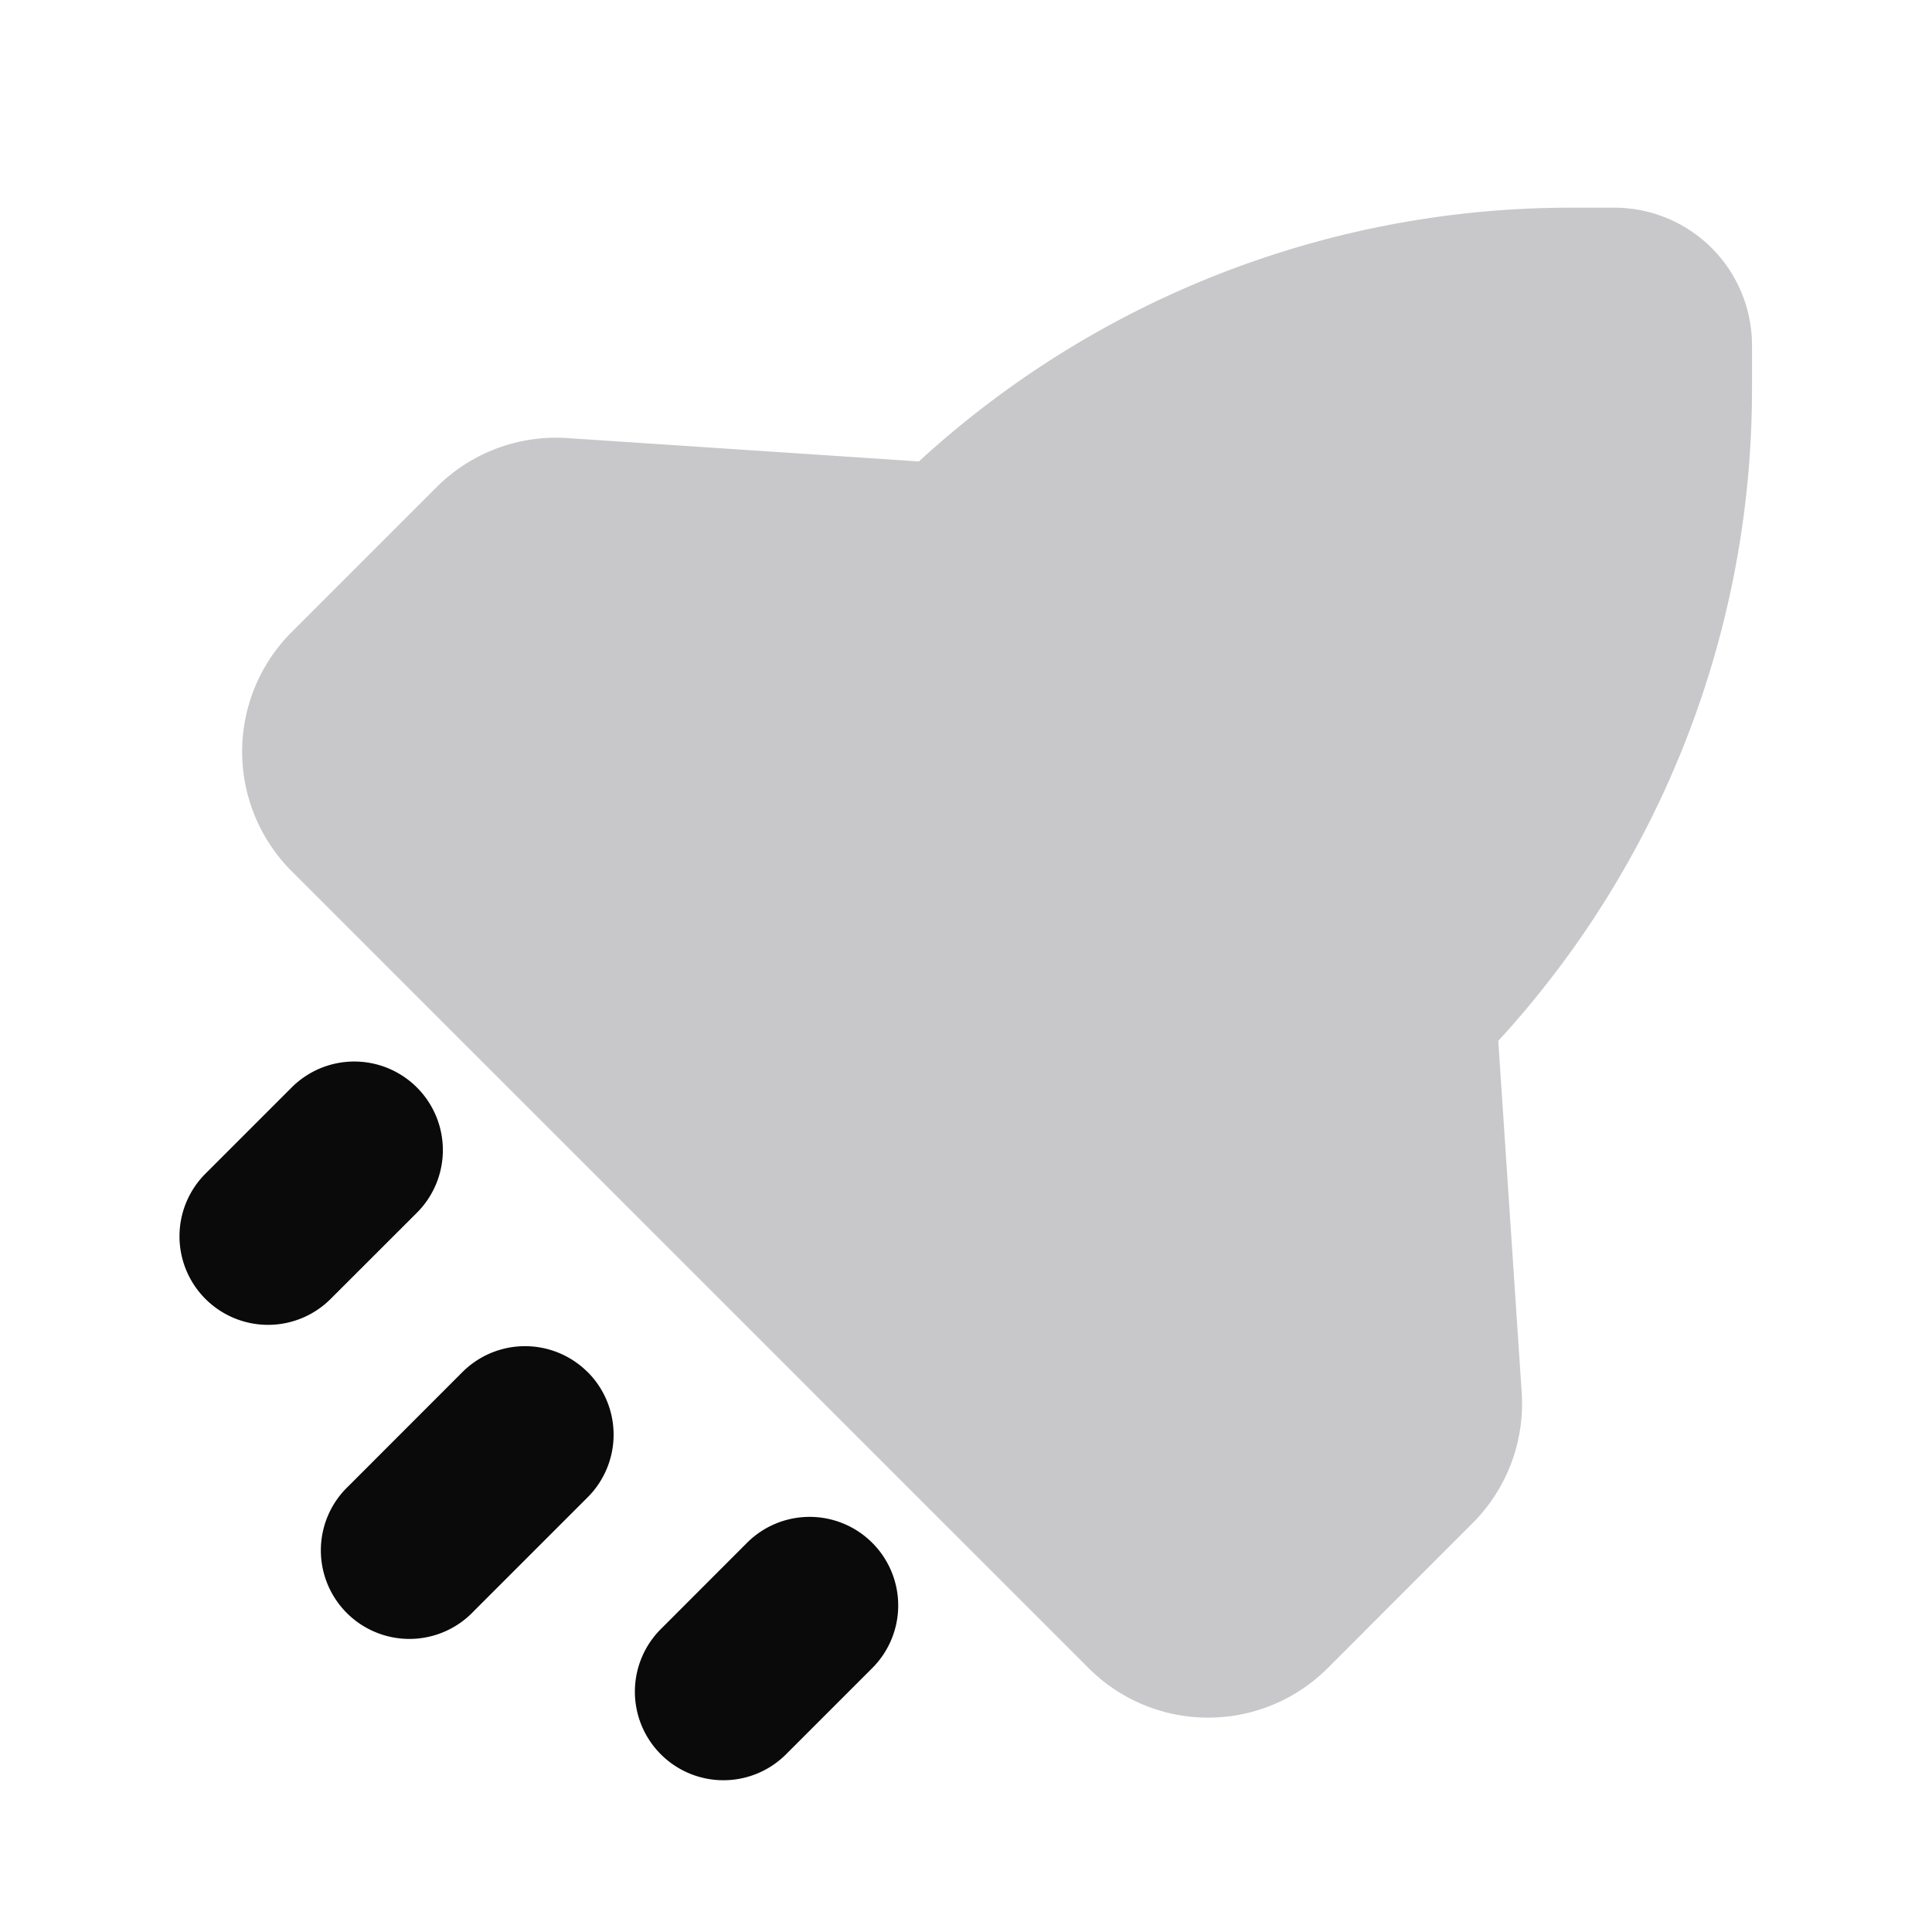 <svg xmlns="http://www.w3.org/2000/svg" width="24" height="24" fill="none" viewBox="0 0 24 24"><path fill="#C8C8CB" fill-rule="evenodd" d="M18.612 12.93a11.964 11.964 0 0 0 3.152-8.093v-.548a1.71 1.71 0 0 0-1.71-1.709h-.547c-3.003 0-5.89 1.13-8.092 3.152l-4.367-.29a2.1 2.1 0 0 0-1.625.61l-1.8 1.8a2.1 2.1 0 0 0 0 2.97l9.9 9.9a2.1 2.1 0 0 0 2.97 0l1.8-1.801a2.1 2.1 0 0 0 .61-1.625l-.291-4.366Z" clip-rule="evenodd"/><path fill="#0A0A0B" fill-rule="evenodd" d="M5.179 13.509a1.1 1.1 0 0 1 0 1.556l-1.061 1.06a1.1 1.1 0 1 1-1.556-1.555l1.061-1.061a1.1 1.1 0 0 1 1.556 0ZM7.3 17.044a1.1 1.1 0 0 1 0 1.556l-1.414 1.414A1.1 1.1 0 1 1 4.33 18.46l1.414-1.415a1.1 1.1 0 0 1 1.556 0Zm3.536 2.122a1.1 1.1 0 0 1 0 1.555l-1.061 1.061a1.1 1.1 0 1 1-1.556-1.555l1.06-1.061a1.1 1.1 0 0 1 1.557 0Z" clip-rule="evenodd"/></svg>